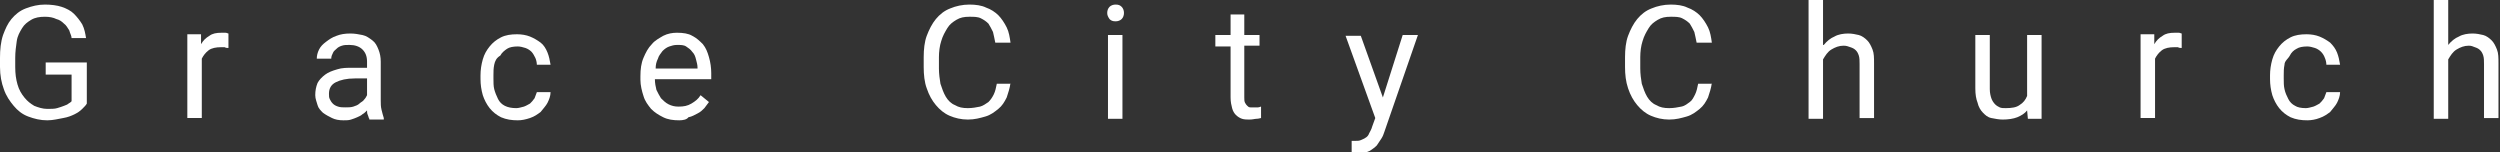 <?xml version="1.0" encoding="utf-8"?>
<!-- Generator: Adobe Illustrator 19.0.1, SVG Export Plug-In . SVG Version: 6.00 Build 0)  -->
<svg version="1.1" id="Layer_1" xmlns="http://www.w3.org/2000/svg" xmlns:xlink="http://www.w3.org/1999/xlink" x="0px" y="0px"
	 viewBox="0 0 328.3 20" style="enable-background:new 0 0 328.3 20;" xml:space="preserve">
<rect x="0" y="0" width="328.3" height="20" fill="#333333" stroke="none"/>
<style type="text/css">
	.st0{fill:#CDCAC9;}
	.st1{fill:#FFFFFF;}
	.st2{fill:#3399CC;}
	.st3{fill:#CC6632;}
</style>
<g>
	<path class="st1" d="M11.4,13.6c-0.1,0.2-0.3,0.4-0.6,0.7s-0.6,0.5-1,0.7c-0.4,0.2-0.9,0.4-1.5,0.5S7,15.8,6.2,15.8
		c-0.9,0-1.7-0.2-2.5-0.5s-1.4-0.8-1.9-1.4c-0.5-0.6-1-1.3-1.3-2.2C0.2,10.9,0,9.9,0,8.8V7.6c0-1.1,0.1-2.1,0.4-3
		C0.7,3.8,1,3.1,1.5,2.5s1.1-1.1,1.9-1.4S5,0.6,5.9,0.6c0.8,0,1.6,0.1,2.2,0.3c0.6,0.2,1.2,0.5,1.6,0.9c0.4,0.4,0.8,0.9,1.1,1.4
		c0.3,0.6,0.4,1.2,0.5,1.8H9.4C9.4,4.7,9.2,4.4,9.1,4C8.9,3.7,8.7,3.3,8.4,3.1c-0.3-0.3-0.6-0.5-1-0.6C7,2.3,6.5,2.2,5.9,2.2
		c-0.7,0-1.3,0.1-1.8,0.4S3.2,3.2,2.9,3.7c-0.3,0.5-0.6,1-0.7,1.7S2,6.8,2,7.6v1.2c0,0.9,0.1,1.6,0.3,2.3c0.2,0.7,0.5,1.2,0.9,1.7
		c0.4,0.5,0.8,0.8,1.3,1.1c0.5,0.2,1.1,0.4,1.7,0.4c0.5,0,1,0,1.3-0.1s0.7-0.2,0.9-0.3c0.3-0.1,0.5-0.2,0.6-0.3
		c0.2-0.1,0.3-0.2,0.4-0.3V9.8H6V8.2h5.4V13.6z"/>
	<path class="st1" d="M30,6.3c-0.2,0-0.3,0-0.5-0.1c-0.1,0-0.3,0-0.5,0c-0.6,0-1.2,0.1-1.6,0.4c-0.4,0.3-0.7,0.7-0.9,1.1v7.8h-1.9
		v-11h1.8l0,1.3c0.3-0.5,0.6-0.8,1.1-1.1c0.4-0.3,0.9-0.4,1.6-0.4c0.1,0,0.3,0,0.5,0s0.3,0.1,0.4,0.1V6.3z"/>
	<path class="st1" d="M48.5,15.6c-0.1-0.1-0.1-0.3-0.2-0.5s-0.1-0.4-0.1-0.6c-0.2,0.2-0.4,0.4-0.6,0.5c-0.2,0.2-0.5,0.3-0.7,0.4
		s-0.5,0.2-0.8,0.3c-0.3,0.1-0.6,0.1-1,0.1c-0.6,0-1.1-0.1-1.5-0.3s-0.8-0.4-1.2-0.7c-0.3-0.3-0.6-0.6-0.7-1s-0.3-0.8-0.3-1.3
		c0-0.6,0.1-1.1,0.3-1.6c0.2-0.4,0.6-0.8,1-1.1s0.9-0.5,1.6-0.7c0.6-0.2,1.3-0.2,2-0.2h1.9V8.1c0-0.7-0.2-1.2-0.6-1.6
		s-1-0.6-1.7-0.6c-0.4,0-0.7,0-1,0.1c-0.3,0.1-0.5,0.2-0.7,0.4c-0.2,0.2-0.4,0.3-0.5,0.6c-0.1,0.2-0.2,0.4-0.2,0.7h-1.9
		c0-0.4,0.1-0.8,0.3-1.2c0.2-0.4,0.5-0.7,0.9-1c0.4-0.3,0.8-0.6,1.4-0.8c0.5-0.2,1.1-0.3,1.8-0.3c0.6,0,1.1,0.1,1.6,0.2
		s0.9,0.4,1.3,0.7c0.4,0.3,0.6,0.7,0.8,1.2c0.2,0.5,0.3,1,0.3,1.6v5.1c0,0.4,0,0.8,0.1,1.2c0.1,0.4,0.2,0.8,0.3,1.1v0.2H48.5z
		 M45.4,14.1c0.3,0,0.7,0,1-0.1s0.6-0.2,0.8-0.4c0.2-0.2,0.5-0.3,0.6-0.5c0.2-0.2,0.3-0.4,0.4-0.6v-2.2h-1.6c-1.1,0-1.9,0.2-2.5,0.5
		c-0.6,0.3-0.9,0.8-0.9,1.5c0,0.3,0,0.5,0.1,0.7c0.1,0.2,0.2,0.4,0.4,0.6c0.2,0.2,0.4,0.3,0.7,0.4C44.7,14.1,45,14.1,45.4,14.1z"/>
	<path class="st1" d="M67.8,14.2c0.3,0,0.6-0.1,1-0.2c0.3-0.1,0.6-0.3,0.8-0.4c0.2-0.2,0.4-0.4,0.6-0.7c0.1-0.3,0.2-0.5,0.3-0.8h1.8
		c0,0.5-0.2,1-0.4,1.4c-0.2,0.4-0.6,0.8-0.9,1.2c-0.4,0.3-0.8,0.6-1.4,0.8s-1.1,0.3-1.6,0.3c-0.8,0-1.5-0.1-2.2-0.4
		c-0.6-0.3-1.1-0.7-1.5-1.2s-0.7-1.1-0.9-1.7c-0.2-0.7-0.3-1.4-0.3-2.1V9.9c0-0.7,0.1-1.4,0.3-2.1s0.5-1.2,0.9-1.7s0.9-0.9,1.5-1.2
		c0.6-0.3,1.3-0.4,2.1-0.4c0.6,0,1.2,0.1,1.7,0.3c0.5,0.2,1,0.5,1.4,0.8s0.7,0.8,0.9,1.3c0.2,0.5,0.3,1,0.4,1.6h-1.8
		c0-0.3-0.1-0.7-0.2-0.9s-0.3-0.6-0.5-0.8c-0.2-0.2-0.5-0.4-0.8-0.5c-0.3-0.1-0.7-0.2-1-0.2c-0.6,0-1.1,0.1-1.4,0.3
		s-0.7,0.5-0.9,0.9C65.2,7.6,65,8,64.9,8.5s-0.1,0.9-0.1,1.4v0.4c0,0.5,0,1,0.1,1.4s0.3,0.9,0.5,1.3c0.2,0.4,0.5,0.7,0.9,0.9
		C66.7,14.1,67.2,14.2,67.8,14.2z"/>
	<path class="st1" d="M89.2,15.8c-0.8,0-1.5-0.1-2.1-0.4s-1.1-0.6-1.6-1.1c-0.4-0.5-0.8-1-1-1.7c-0.2-0.6-0.4-1.4-0.4-2.1V10
		c0-0.9,0.1-1.7,0.4-2.4c0.3-0.7,0.6-1.3,1.1-1.8c0.4-0.5,1-0.8,1.5-1.1c0.6-0.3,1.2-0.4,1.8-0.4c0.8,0,1.5,0.1,2,0.4
		c0.6,0.3,1,0.7,1.4,1.1c0.4,0.5,0.6,1,0.8,1.7s0.3,1.4,0.3,2.1v0.8H86c0,0.5,0.1,1,0.2,1.4c0.2,0.4,0.4,0.8,0.6,1.1
		c0.3,0.3,0.6,0.6,1,0.8c0.4,0.2,0.8,0.3,1.3,0.3c0.7,0,1.2-0.1,1.7-0.4c0.5-0.3,0.9-0.6,1.2-1.1l1.1,0.9c-0.2,0.3-0.4,0.5-0.6,0.8
		c-0.3,0.3-0.5,0.5-0.9,0.7s-0.7,0.4-1.2,0.5C90.2,15.7,89.7,15.8,89.2,15.8z M88.9,5.9c-0.4,0-0.7,0.1-1,0.2
		c-0.3,0.1-0.6,0.3-0.9,0.6c-0.2,0.3-0.5,0.6-0.6,1c-0.2,0.4-0.3,0.8-0.3,1.3h5.5V8.9c0-0.4-0.1-0.7-0.2-1.1c-0.1-0.4-0.2-0.7-0.5-1
		c-0.2-0.3-0.5-0.5-0.8-0.7S89.4,5.9,88.9,5.9z"/>
	<path class="st1" d="M132.7,10.9c-0.1,0.7-0.3,1.3-0.5,1.9c-0.3,0.6-0.6,1.1-1.1,1.5c-0.5,0.4-1,0.8-1.7,1
		c-0.7,0.2-1.4,0.4-2.3,0.4c-0.9,0-1.7-0.2-2.4-0.5c-0.7-0.3-1.3-0.8-1.8-1.4c-0.5-0.6-0.9-1.3-1.2-2.2c-0.3-0.8-0.4-1.8-0.4-2.8
		V7.5c0-1,0.1-2,0.4-2.8c0.3-0.8,0.7-1.6,1.2-2.2c0.5-0.6,1.1-1.1,1.9-1.4c0.7-0.3,1.6-0.5,2.5-0.5c0.8,0,1.6,0.1,2.2,0.4
		c0.6,0.2,1.2,0.6,1.6,1c0.4,0.4,0.8,1,1.1,1.6c0.3,0.6,0.4,1.3,0.5,2h-2c-0.1-0.5-0.2-1-0.3-1.4c-0.2-0.4-0.4-0.8-0.6-1.1
		c-0.3-0.3-0.6-0.5-1-0.7c-0.4-0.2-0.9-0.2-1.5-0.2c-0.7,0-1.2,0.1-1.7,0.4s-0.9,0.6-1.2,1.1s-0.6,1-0.8,1.7
		c-0.2,0.6-0.3,1.4-0.3,2.1v1.5c0,0.7,0.1,1.4,0.2,2c0.2,0.6,0.4,1.2,0.7,1.7c0.3,0.5,0.7,0.9,1.2,1.1c0.5,0.3,1,0.4,1.7,0.4
		c0.6,0,1.1-0.1,1.6-0.2c0.4-0.1,0.8-0.4,1.1-0.6c0.3-0.3,0.5-0.6,0.7-1c0.2-0.4,0.3-0.9,0.4-1.4H132.7z"/>
	<path class="st1" d="M145.4,1.7c0-0.3,0.1-0.6,0.3-0.8c0.2-0.2,0.5-0.3,0.8-0.3c0.4,0,0.6,0.1,0.8,0.3c0.2,0.2,0.3,0.5,0.3,0.8
		c0,0.3-0.1,0.6-0.3,0.8c-0.2,0.2-0.5,0.3-0.8,0.3c-0.4,0-0.6-0.1-0.8-0.3C145.5,2.2,145.4,2,145.4,1.7z M147.4,15.6h-1.9v-11h1.9
		V15.6z"/>
	<path class="st1" d="M163.4,1.9v2.7h2v1.4h-2v6.8c0,0.3,0,0.5,0.1,0.7c0.1,0.2,0.2,0.3,0.3,0.4s0.2,0.2,0.4,0.2c0.1,0,0.3,0,0.5,0
		c0.2,0,0.3,0,0.5,0s0.3-0.1,0.4-0.1v1.5c-0.1,0-0.3,0.1-0.6,0.1c-0.2,0-0.5,0.1-0.9,0.1c-0.3,0-0.7,0-1-0.1s-0.6-0.3-0.8-0.5
		s-0.4-0.5-0.5-0.9s-0.2-0.8-0.2-1.4V6.1h-2V4.6h2V1.9H163.4z"/>
	<path class="st1" d="M181.6,12.8l2.6-8.2h2l-4.4,12.7c-0.1,0.3-0.2,0.6-0.4,0.9s-0.4,0.6-0.6,0.9c-0.3,0.3-0.6,0.5-0.9,0.7
		c-0.4,0.2-0.8,0.3-1.3,0.3c-0.1,0-0.2,0-0.3,0c-0.1,0-0.2,0-0.3,0s-0.2,0-0.3-0.1c-0.1,0-0.2,0-0.2,0v-1.5c0,0,0.1,0,0.1,0
		c0,0,0.1,0,0.1,0c0.1,0,0.1,0,0.1,0c0,0,0.1,0,0.1,0c0.3,0,0.6,0,0.8-0.1c0.2-0.1,0.5-0.2,0.6-0.3c0.2-0.1,0.4-0.3,0.5-0.6
		c0.1-0.2,0.3-0.5,0.4-0.9l0.4-1.1l-3.9-10.8h2L181.6,12.8z"/>
	<path class="st1" d="M224.8,10.9c-0.1,0.7-0.3,1.3-0.5,1.9c-0.3,0.6-0.6,1.1-1.1,1.5c-0.5,0.4-1,0.8-1.7,1
		c-0.7,0.2-1.4,0.4-2.3,0.4c-0.9,0-1.7-0.2-2.4-0.5c-0.7-0.3-1.3-0.8-1.8-1.4c-0.5-0.6-0.9-1.3-1.2-2.2s-0.4-1.8-0.4-2.8V7.5
		c0-1,0.1-2,0.4-2.8c0.3-0.8,0.7-1.6,1.2-2.2c0.5-0.6,1.1-1.1,1.9-1.4c0.7-0.3,1.6-0.5,2.5-0.5c0.8,0,1.6,0.1,2.2,0.4
		c0.6,0.2,1.2,0.6,1.6,1c0.4,0.4,0.8,1,1.1,1.6s0.4,1.3,0.5,2h-2c-0.1-0.5-0.2-1-0.3-1.4c-0.2-0.4-0.4-0.8-0.6-1.1
		c-0.3-0.3-0.6-0.5-1-0.7c-0.4-0.2-0.9-0.2-1.5-0.2c-0.7,0-1.2,0.1-1.7,0.4c-0.5,0.3-0.9,0.6-1.2,1.1s-0.6,1-0.8,1.7
		c-0.2,0.6-0.3,1.4-0.3,2.1v1.5c0,0.7,0.1,1.4,0.2,2c0.2,0.6,0.4,1.2,0.7,1.7s0.7,0.9,1.2,1.1c0.5,0.3,1,0.4,1.7,0.4
		c0.6,0,1.1-0.1,1.6-0.2s0.8-0.4,1.1-0.6s0.5-0.6,0.7-1c0.2-0.4,0.3-0.9,0.4-1.4H224.8z"/>
	<path class="st1" d="M239.5,5.9c0.4-0.5,0.9-0.9,1.4-1.1c0.5-0.3,1.2-0.4,1.8-0.4c0.5,0,1,0.1,1.4,0.2c0.4,0.1,0.8,0.4,1.1,0.7
		c0.3,0.3,0.5,0.7,0.7,1.2c0.2,0.5,0.2,1.1,0.2,1.8v7.2h-1.9V8.4c0-0.4,0-0.8-0.1-1.1c-0.1-0.3-0.2-0.5-0.4-0.7
		c-0.2-0.2-0.4-0.3-0.7-0.4S242.5,6,242.1,6c-0.6,0-1.1,0.2-1.6,0.5c-0.5,0.3-0.8,0.8-1.1,1.3v7.8h-1.9V0h1.9V5.9z"/>
	<path class="st1" d="M266.2,14.5c-0.3,0.4-0.8,0.7-1.3,0.9s-1.2,0.3-1.9,0.3c-0.5,0-1-0.1-1.5-0.2s-0.8-0.4-1.1-0.7
		c-0.3-0.3-0.6-0.8-0.7-1.3c-0.2-0.5-0.3-1.1-0.3-1.9V4.6h1.9v7.1c0,0.5,0.1,0.9,0.2,1.2c0.1,0.3,0.3,0.6,0.5,0.8s0.4,0.3,0.6,0.4
		c0.2,0.1,0.5,0.1,0.8,0.1c0.8,0,1.4-0.1,1.8-0.4c0.5-0.3,0.8-0.7,1-1.2v-8h1.9v11h-1.8L266.2,14.5z"/>
	<path class="st1" d="M286.5,6.3c-0.2,0-0.3,0-0.5-0.1c-0.1,0-0.3,0-0.5,0c-0.6,0-1.2,0.1-1.6,0.4c-0.4,0.3-0.7,0.7-0.9,1.1v7.8
		h-1.9v-11h1.8l0,1.3c0.3-0.5,0.6-0.8,1.1-1.1c0.4-0.3,0.9-0.4,1.6-0.4c0.1,0,0.3,0,0.5,0s0.3,0.1,0.4,0.1V6.3z"/>
	<path class="st1" d="M302.8,14.2c0.3,0,0.6-0.1,1-0.2c0.3-0.1,0.6-0.3,0.8-0.4c0.2-0.2,0.4-0.4,0.6-0.7c0.1-0.3,0.2-0.5,0.3-0.8
		h1.8c0,0.5-0.2,1-0.4,1.4s-0.6,0.8-0.9,1.2c-0.4,0.3-0.8,0.6-1.4,0.8c-0.5,0.2-1.1,0.3-1.6,0.3c-0.8,0-1.5-0.1-2.2-0.4
		c-0.6-0.3-1.1-0.7-1.5-1.2c-0.4-0.5-0.7-1.1-0.9-1.7c-0.2-0.7-0.3-1.4-0.3-2.1V9.9c0-0.7,0.1-1.4,0.3-2.1s0.5-1.2,0.9-1.7
		c0.4-0.5,0.9-0.9,1.5-1.2c0.6-0.3,1.3-0.4,2.1-0.4c0.6,0,1.2,0.1,1.7,0.3c0.5,0.2,1,0.5,1.4,0.8c0.4,0.4,0.7,0.8,0.9,1.3
		c0.2,0.5,0.3,1,0.4,1.6h-1.8c0-0.3-0.1-0.7-0.2-0.9c-0.1-0.3-0.3-0.6-0.5-0.8c-0.2-0.2-0.5-0.4-0.8-0.5c-0.3-0.1-0.7-0.2-1-0.2
		c-0.6,0-1.1,0.1-1.4,0.3c-0.4,0.2-0.7,0.5-0.9,0.9S300,8,300,8.5c-0.1,0.5-0.1,0.9-0.1,1.4v0.4c0,0.5,0,1,0.1,1.4
		c0.1,0.5,0.3,0.9,0.5,1.3c0.2,0.4,0.5,0.7,0.9,0.9C301.7,14.1,302.2,14.2,302.8,14.2z"/>
	<path class="st1" d="M321.5,5.9c0.4-0.5,0.9-0.9,1.4-1.1c0.5-0.3,1.2-0.4,1.8-0.4c0.5,0,1,0.1,1.4,0.2c0.4,0.1,0.8,0.4,1.1,0.7
		c0.3,0.3,0.5,0.7,0.7,1.2c0.2,0.5,0.2,1.1,0.2,1.8v7.2h-1.9V8.4c0-0.4,0-0.8-0.1-1.1c-0.1-0.3-0.2-0.5-0.4-0.7
		c-0.2-0.2-0.4-0.3-0.7-0.4S324.6,6,324.2,6c-0.6,0-1.1,0.2-1.6,0.5c-0.5,0.3-0.8,0.8-1.1,1.3v7.8h-1.9V0h1.9V5.9z"/>
</g>
</svg>
